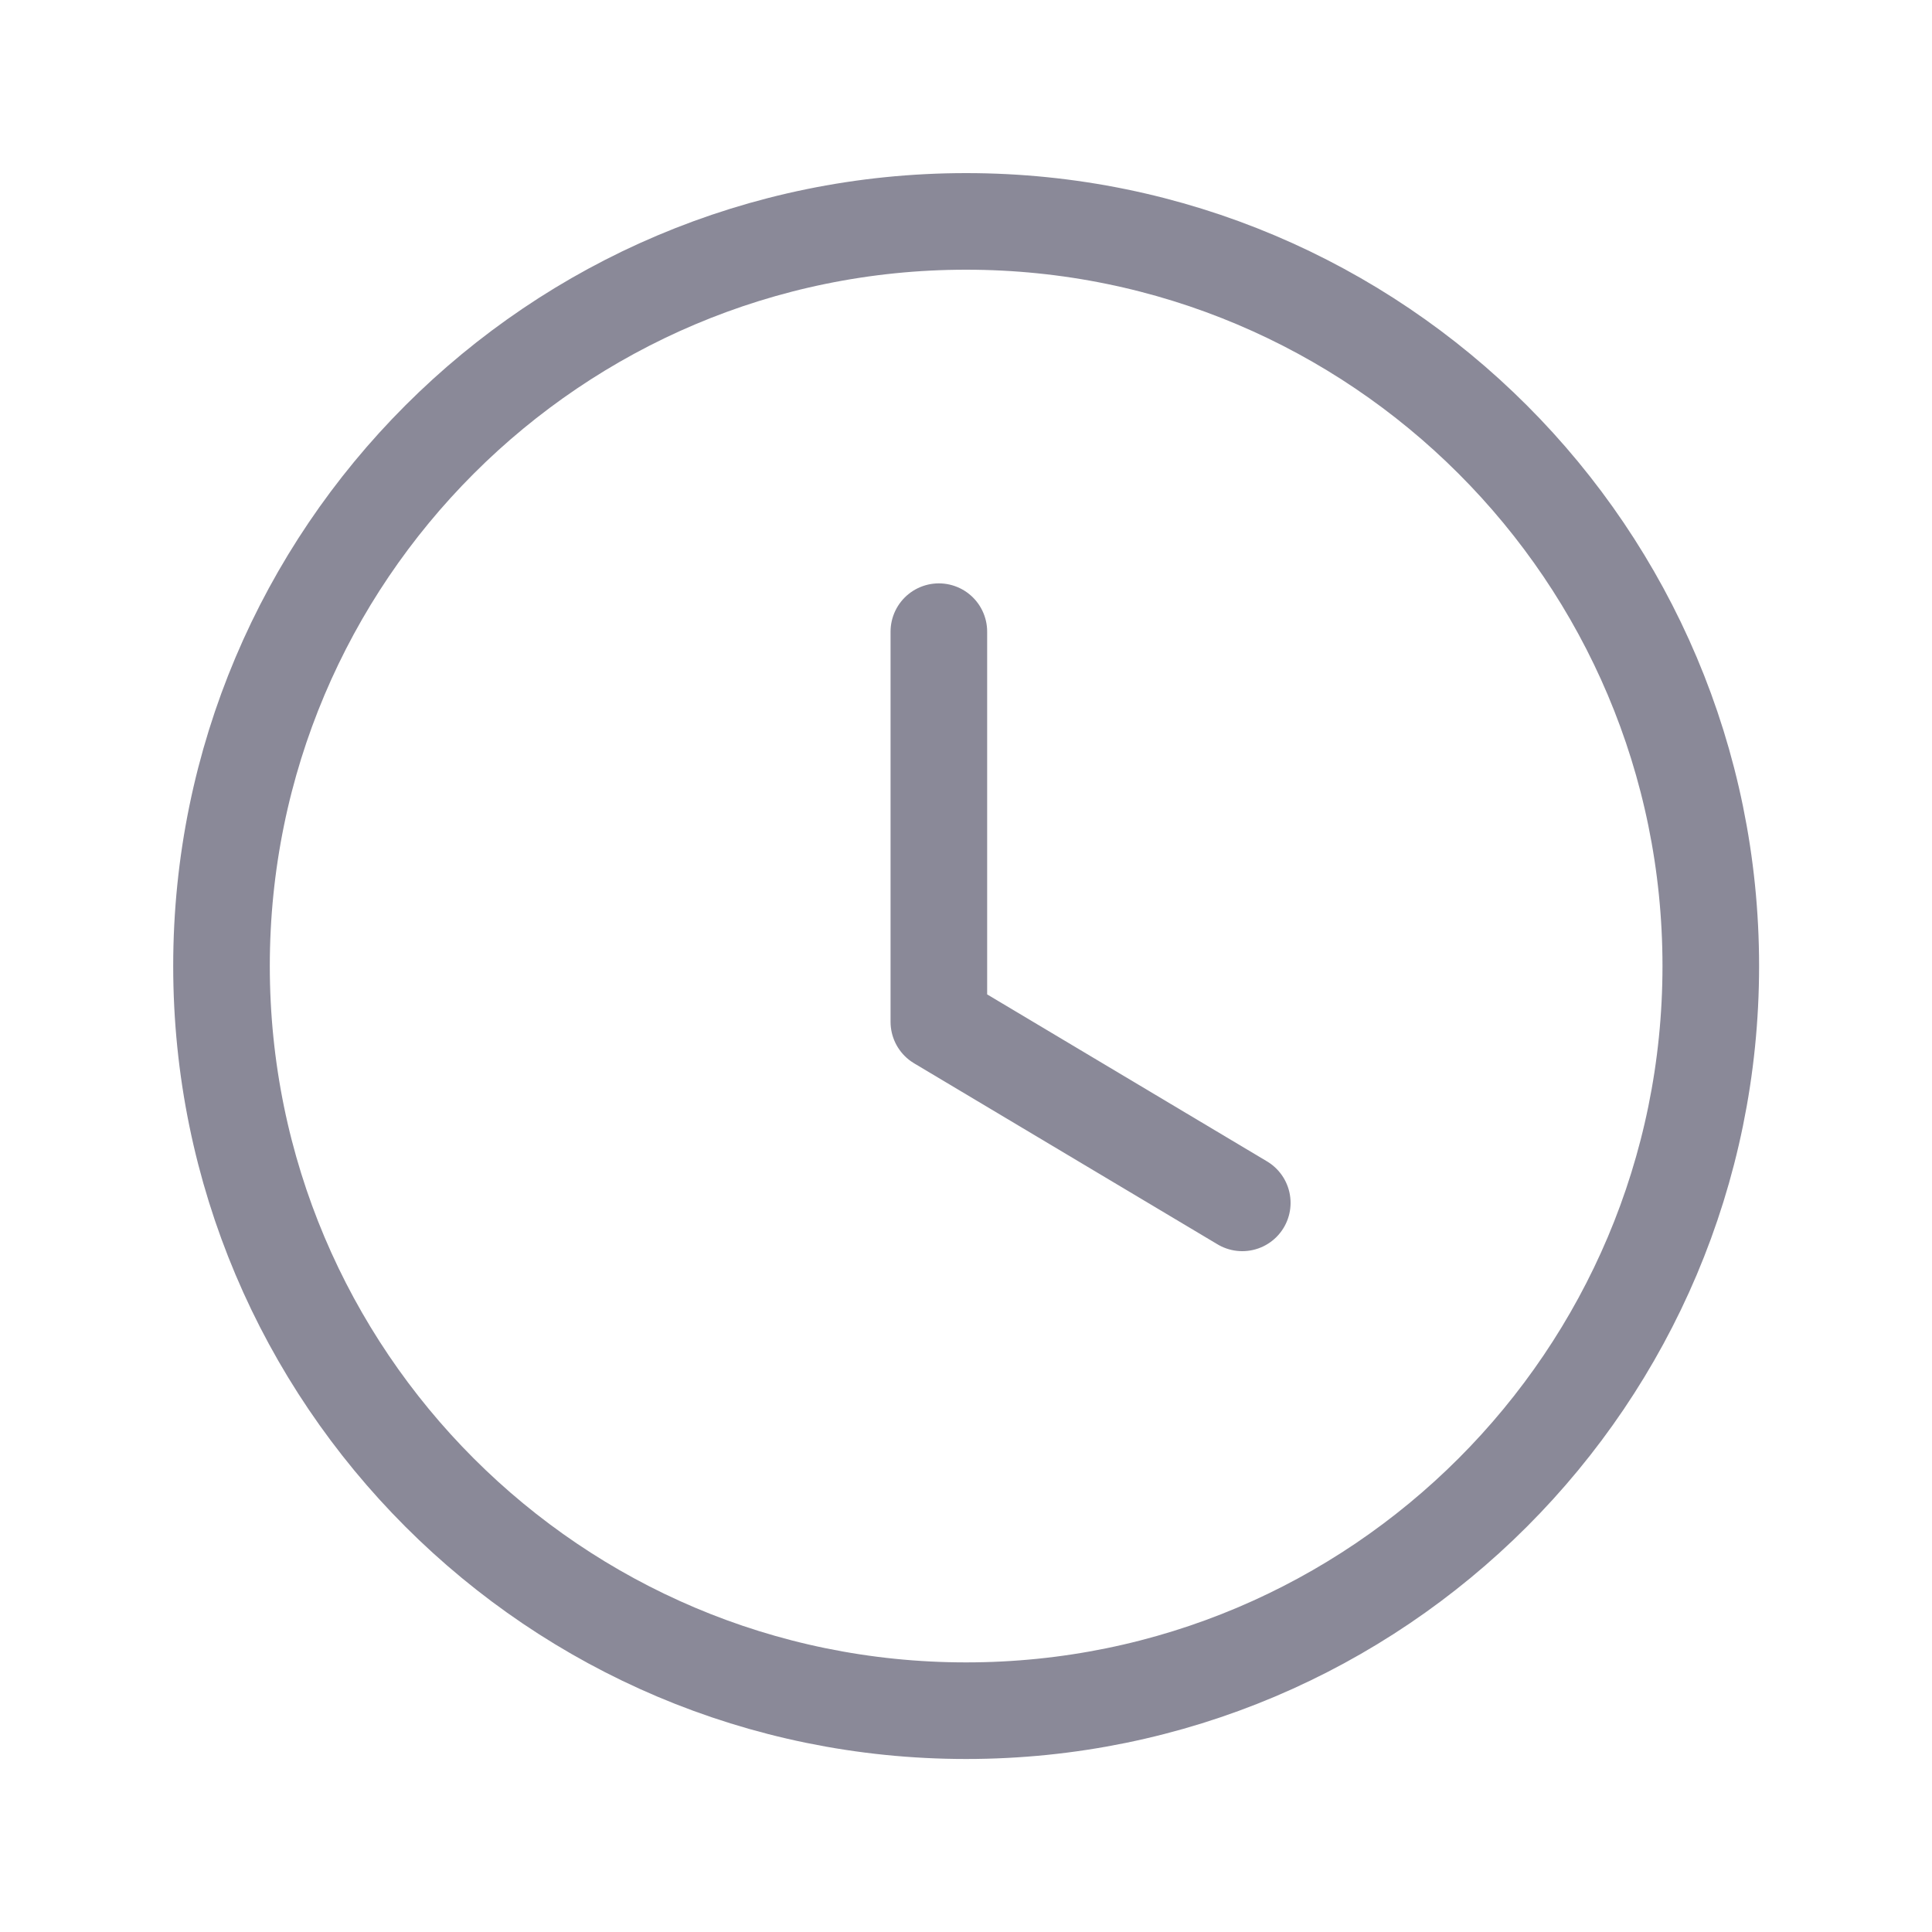 <svg width="20" height="20" viewBox="0 0 20 20" fill="none" xmlns="http://www.w3.org/2000/svg">
<path fill-rule="evenodd" clip-rule="evenodd" d="M17.71 10C17.71 14.258 14.259 17.709 10.001 17.709C5.744 17.709 2.293 14.258 2.293 10C2.293 5.743 5.744 2.292 10.001 2.292C14.259 2.292 17.71 5.743 17.71 10Z" stroke="#8A8998" stroke-linecap="round" stroke-linejoin="round"/>
<path d="M12.86 12.452L9.719 10.578V6.539" stroke="#8A8998" stroke-linecap="round" stroke-linejoin="round"/>
</svg>

